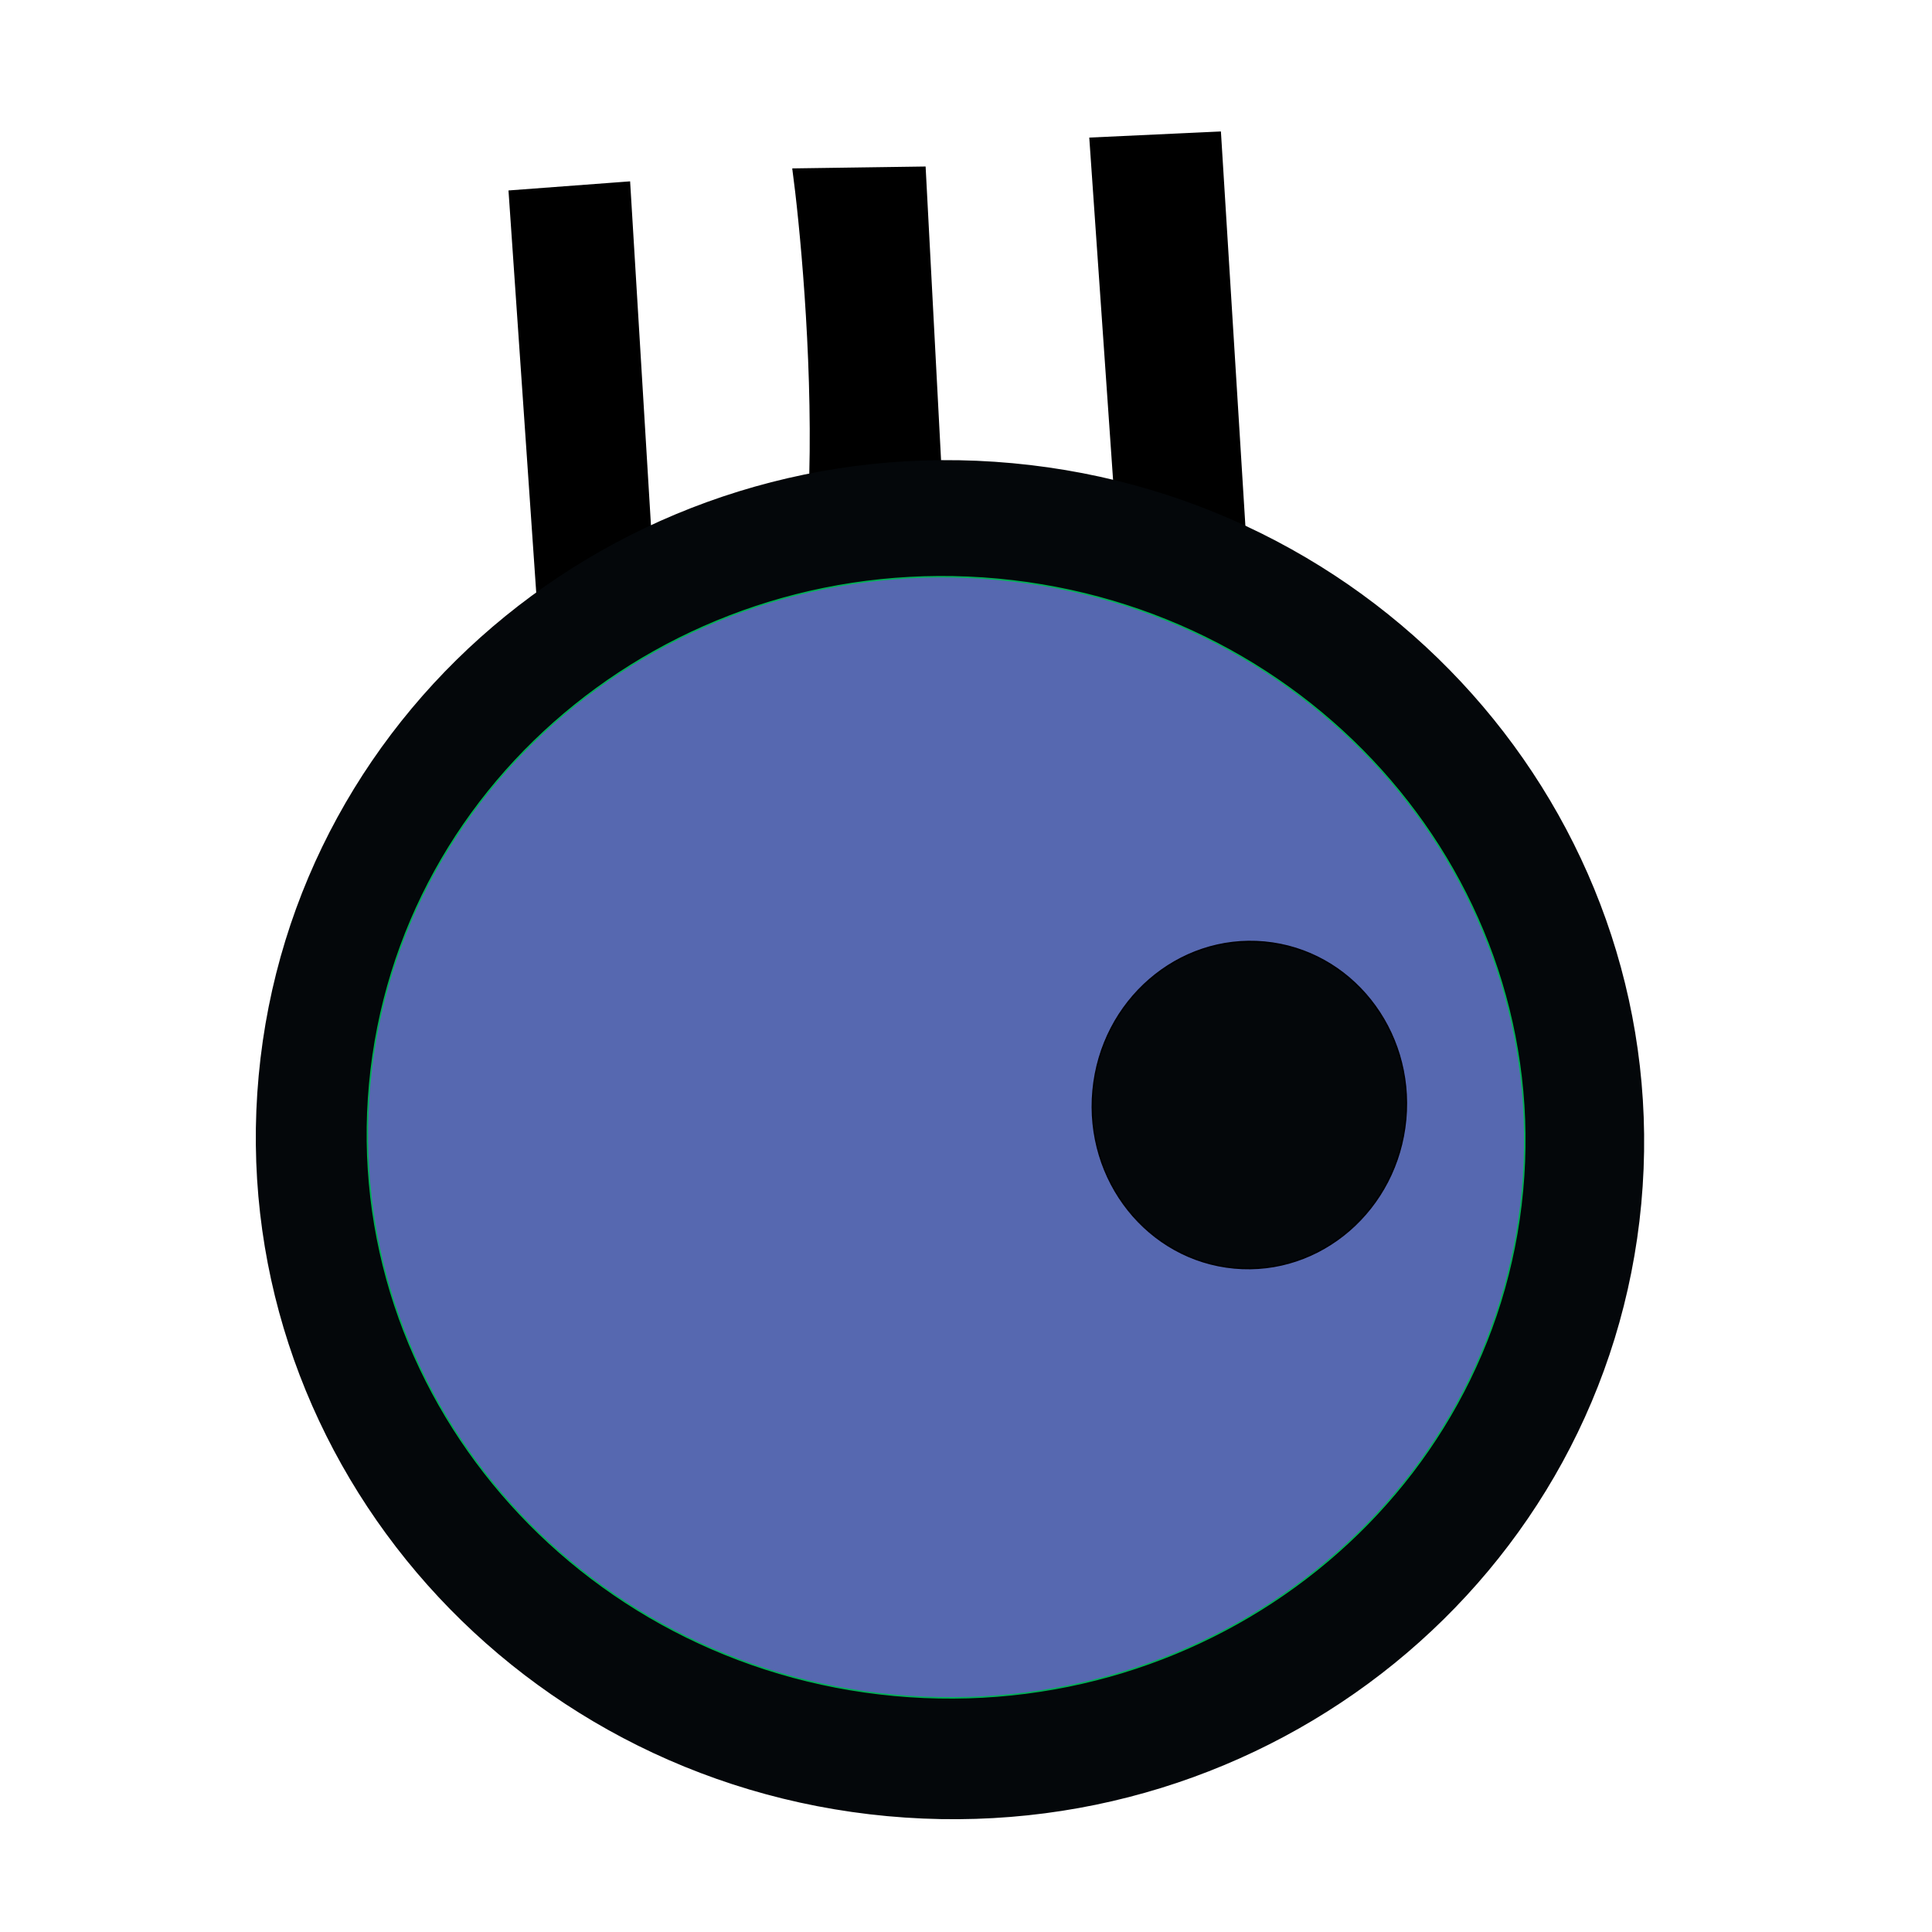 <svg width="9374" height="9374" viewBox="0 0 9374 9374" fill="none" xmlns="http://www.w3.org/2000/svg">
<path d="M5920.39 641.623L6040.49 2576.49C5842.58 2472.22 5534.04 2370.07 5404.51 2332.02L5288.97 671.006L5920.39 641.623Z" fill="black" stroke="black" stroke-width="7.29"/>
<path d="M4487.59 811.583L3848.07 820.684C3881.71 1067.93 3945.25 1710.51 3930.29 2302.84C4070.59 2253.34 4406.39 2262.32 4563.49 2254.1L4487.59 811.583Z" fill="black" stroke="black" stroke-width="7.29"/>
<path d="M2471.05 927.461L2607.35 2902.89C2785.77 2786.61 3050.43 2680.28 3160.45 2641.65L3053.88 883.813L2471.05 927.461Z" fill="black" stroke="black" stroke-width="7.29"/>
<path d="M4913.05 2251.08C6763.57 2422.54 8127.56 4029.47 7959.8 5840.11C7792.03 7650.74 6156.01 8979.71 4305.49 8808.24C2454.97 8636.78 1090.98 7029.85 1258.75 5219.22C1426.51 3408.58 3062.53 2079.62 4913.05 2251.08Z" fill="#04070A" stroke="#04070A" stroke-width="7.29"/>
<path d="M4841.24 2810.8C6385.78 2953.91 7525.36 4282.14 7386.83 5777.25C7248.3 7272.37 5884.08 8368.6 4339.53 8225.49C2794.99 8082.38 1655.41 6754.15 1793.94 5259.04C1932.47 3763.92 3296.69 2667.69 4841.24 2810.8Z" fill="#5668B0" stroke="#01AF56" stroke-width="7.29"/>
<path d="M6135.09 4571.24C6553.71 4610.03 6860.54 4995.18 6820.09 5431.79C6779.64 5868.4 6407.25 6190.62 5988.64 6151.84C5570.02 6113.05 5263.18 5727.9 5303.63 5291.28C5344.09 4854.67 5716.47 4532.45 6135.09 4571.24Z" fill="#04070A" stroke="black" stroke-width="7.29"/>
</svg>
